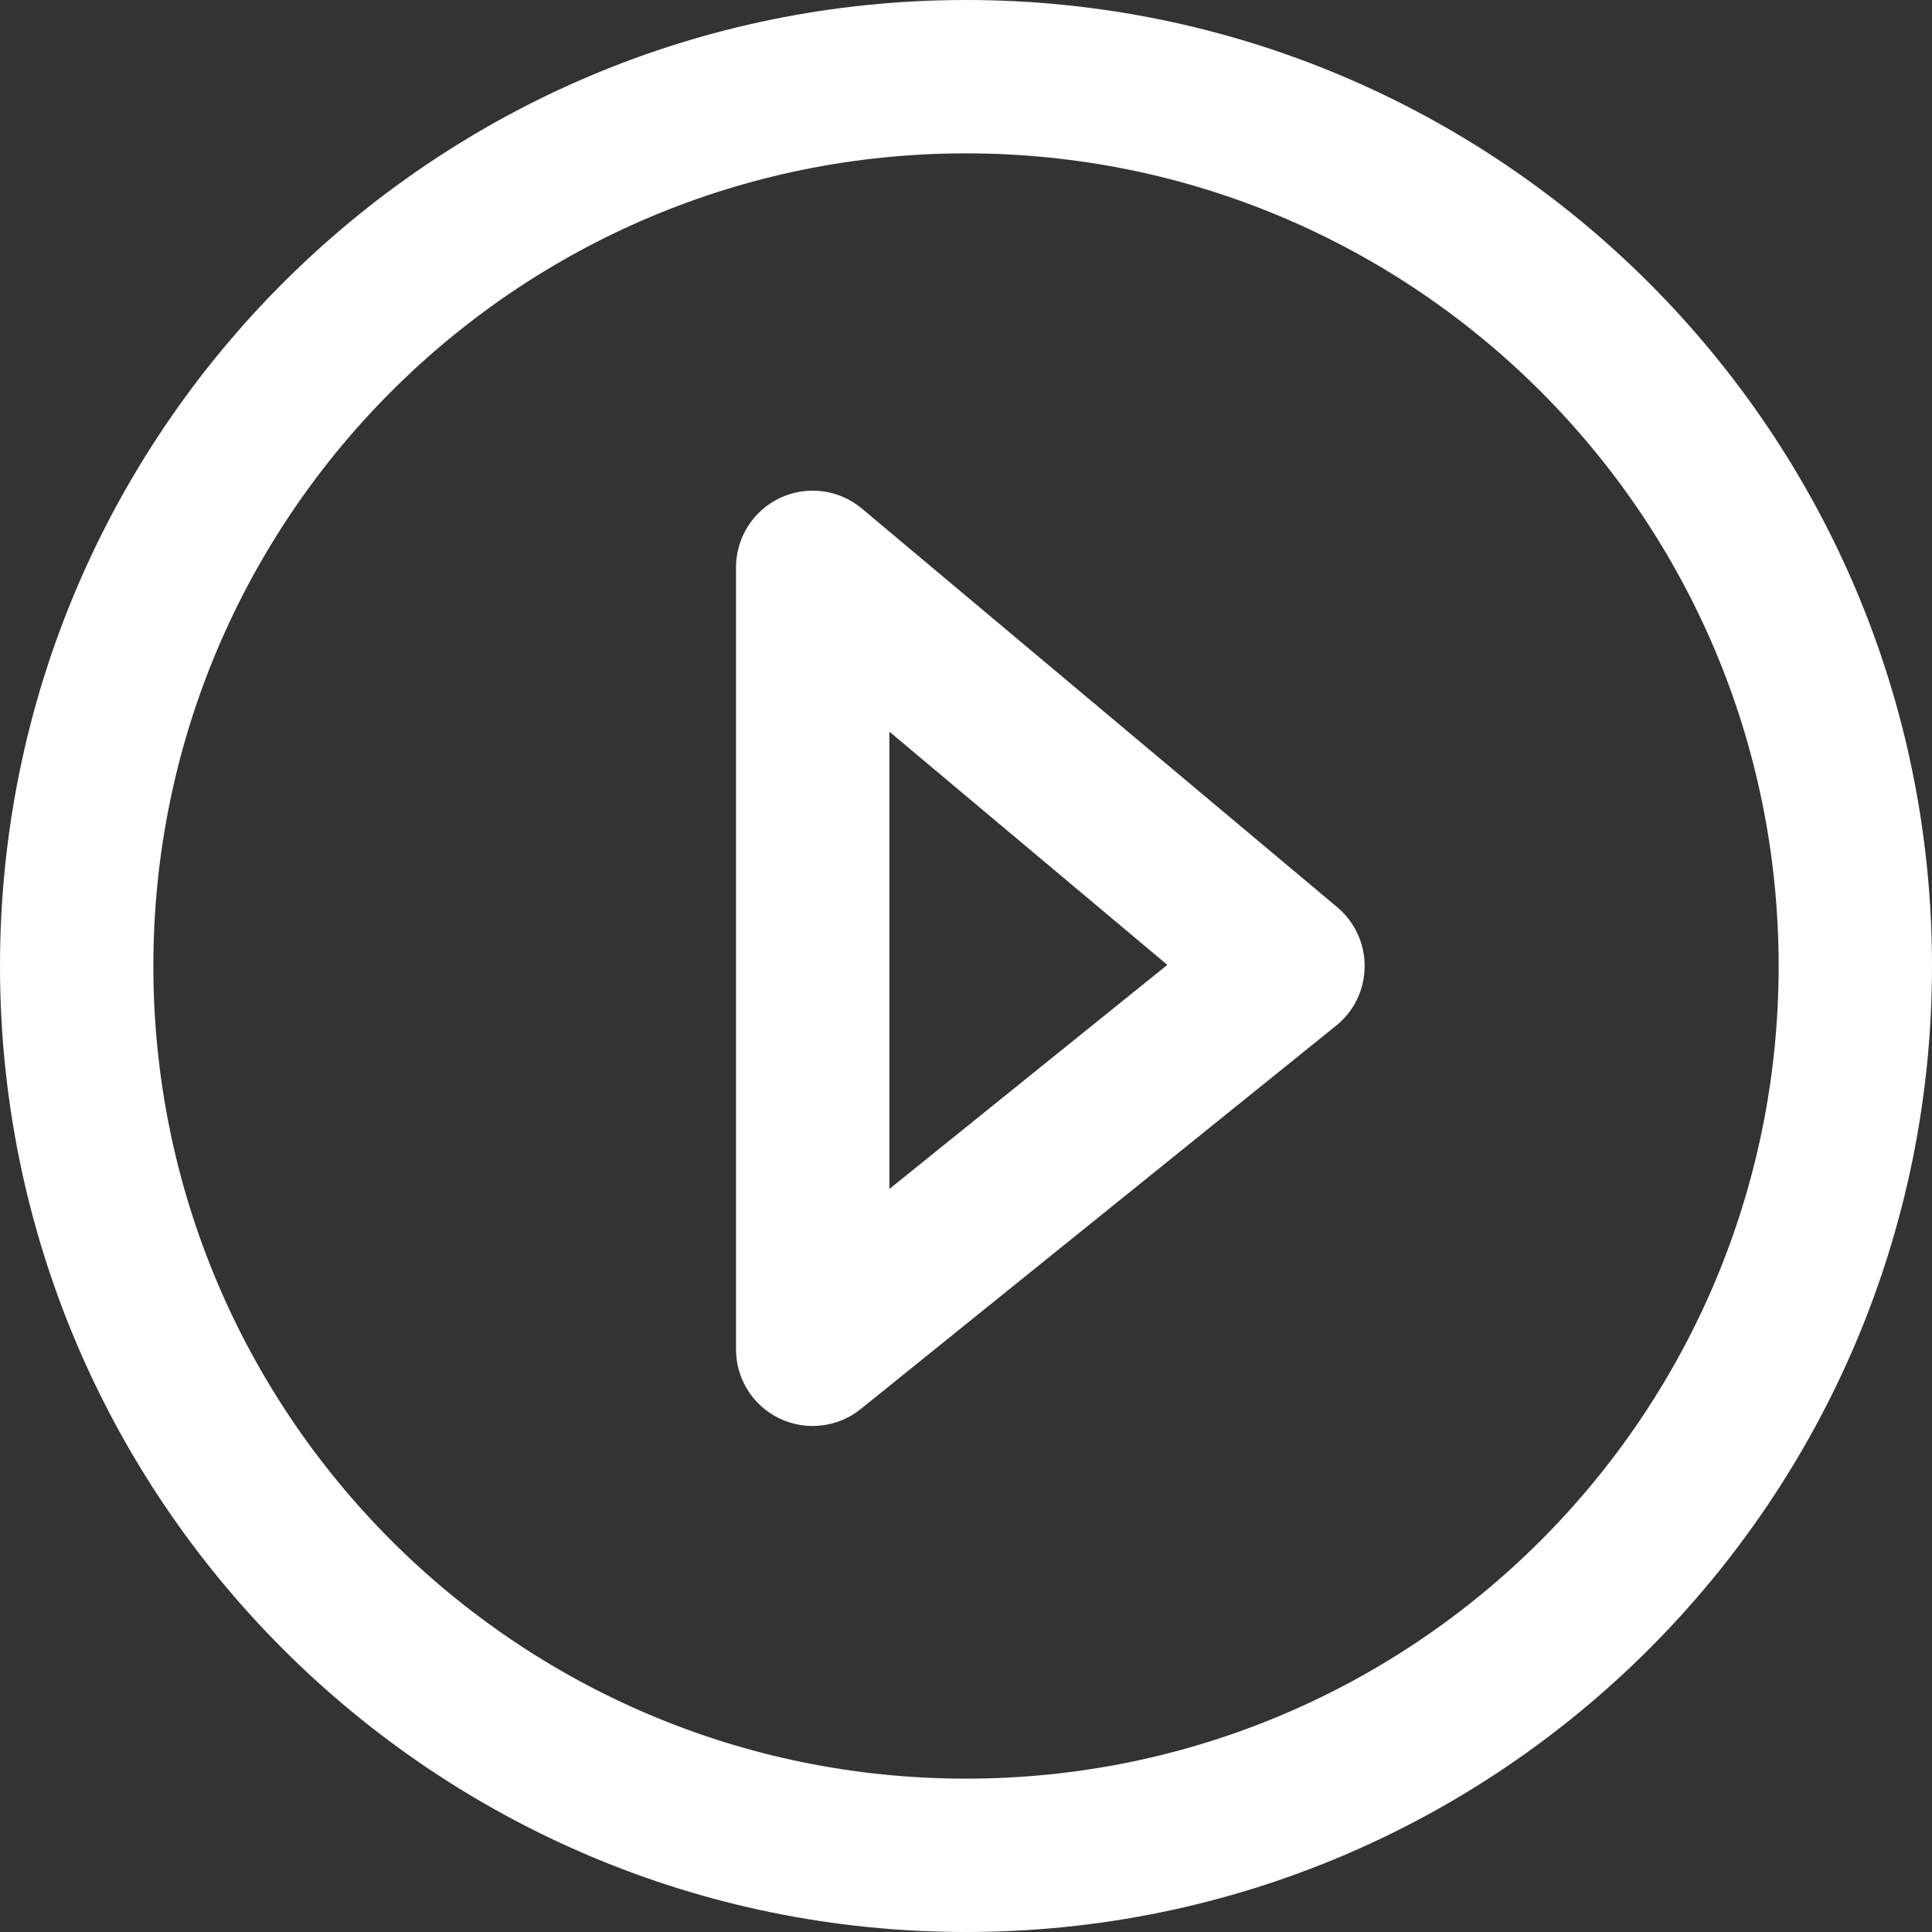 <svg width="24" height="24" viewBox="0 0 24 24" fill="none" xmlns="http://www.w3.org/2000/svg">
<rect x="0" y="0" width="24" height="24" fill="#333333" stroke="none"/>
<path fill-rule="evenodd" clip-rule="evenodd" d="M12 1.905C6.425 1.905 1.905 6.425 1.905 12C1.905 17.575 6.425 22.095 12 22.095C17.575 22.095 22.095 17.575 22.095 12C22.095 6.425 17.575 1.905 12 1.905ZM0 12C0 5.373 5.373 0 12 0C18.627 0 24 5.373 24 12C24 18.627 18.627 24 12 24C5.373 24 0 18.627 0 12Z" fill="white"/>
<path fill-rule="evenodd" clip-rule="evenodd" d="M9.693 6.184C10.028 6.028 10.424 6.08 10.707 6.318L16.612 11.27C16.83 11.453 16.955 11.724 16.952 12.009C16.95 12.294 16.82 12.563 16.598 12.741L10.693 17.503C10.408 17.733 10.015 17.779 9.684 17.621C9.353 17.463 9.143 17.129 9.143 16.762V7.048C9.143 6.678 9.357 6.341 9.693 6.184ZM11.048 9.089V14.77L14.501 11.986L11.048 9.089Z" fill="white"/>
</svg>
